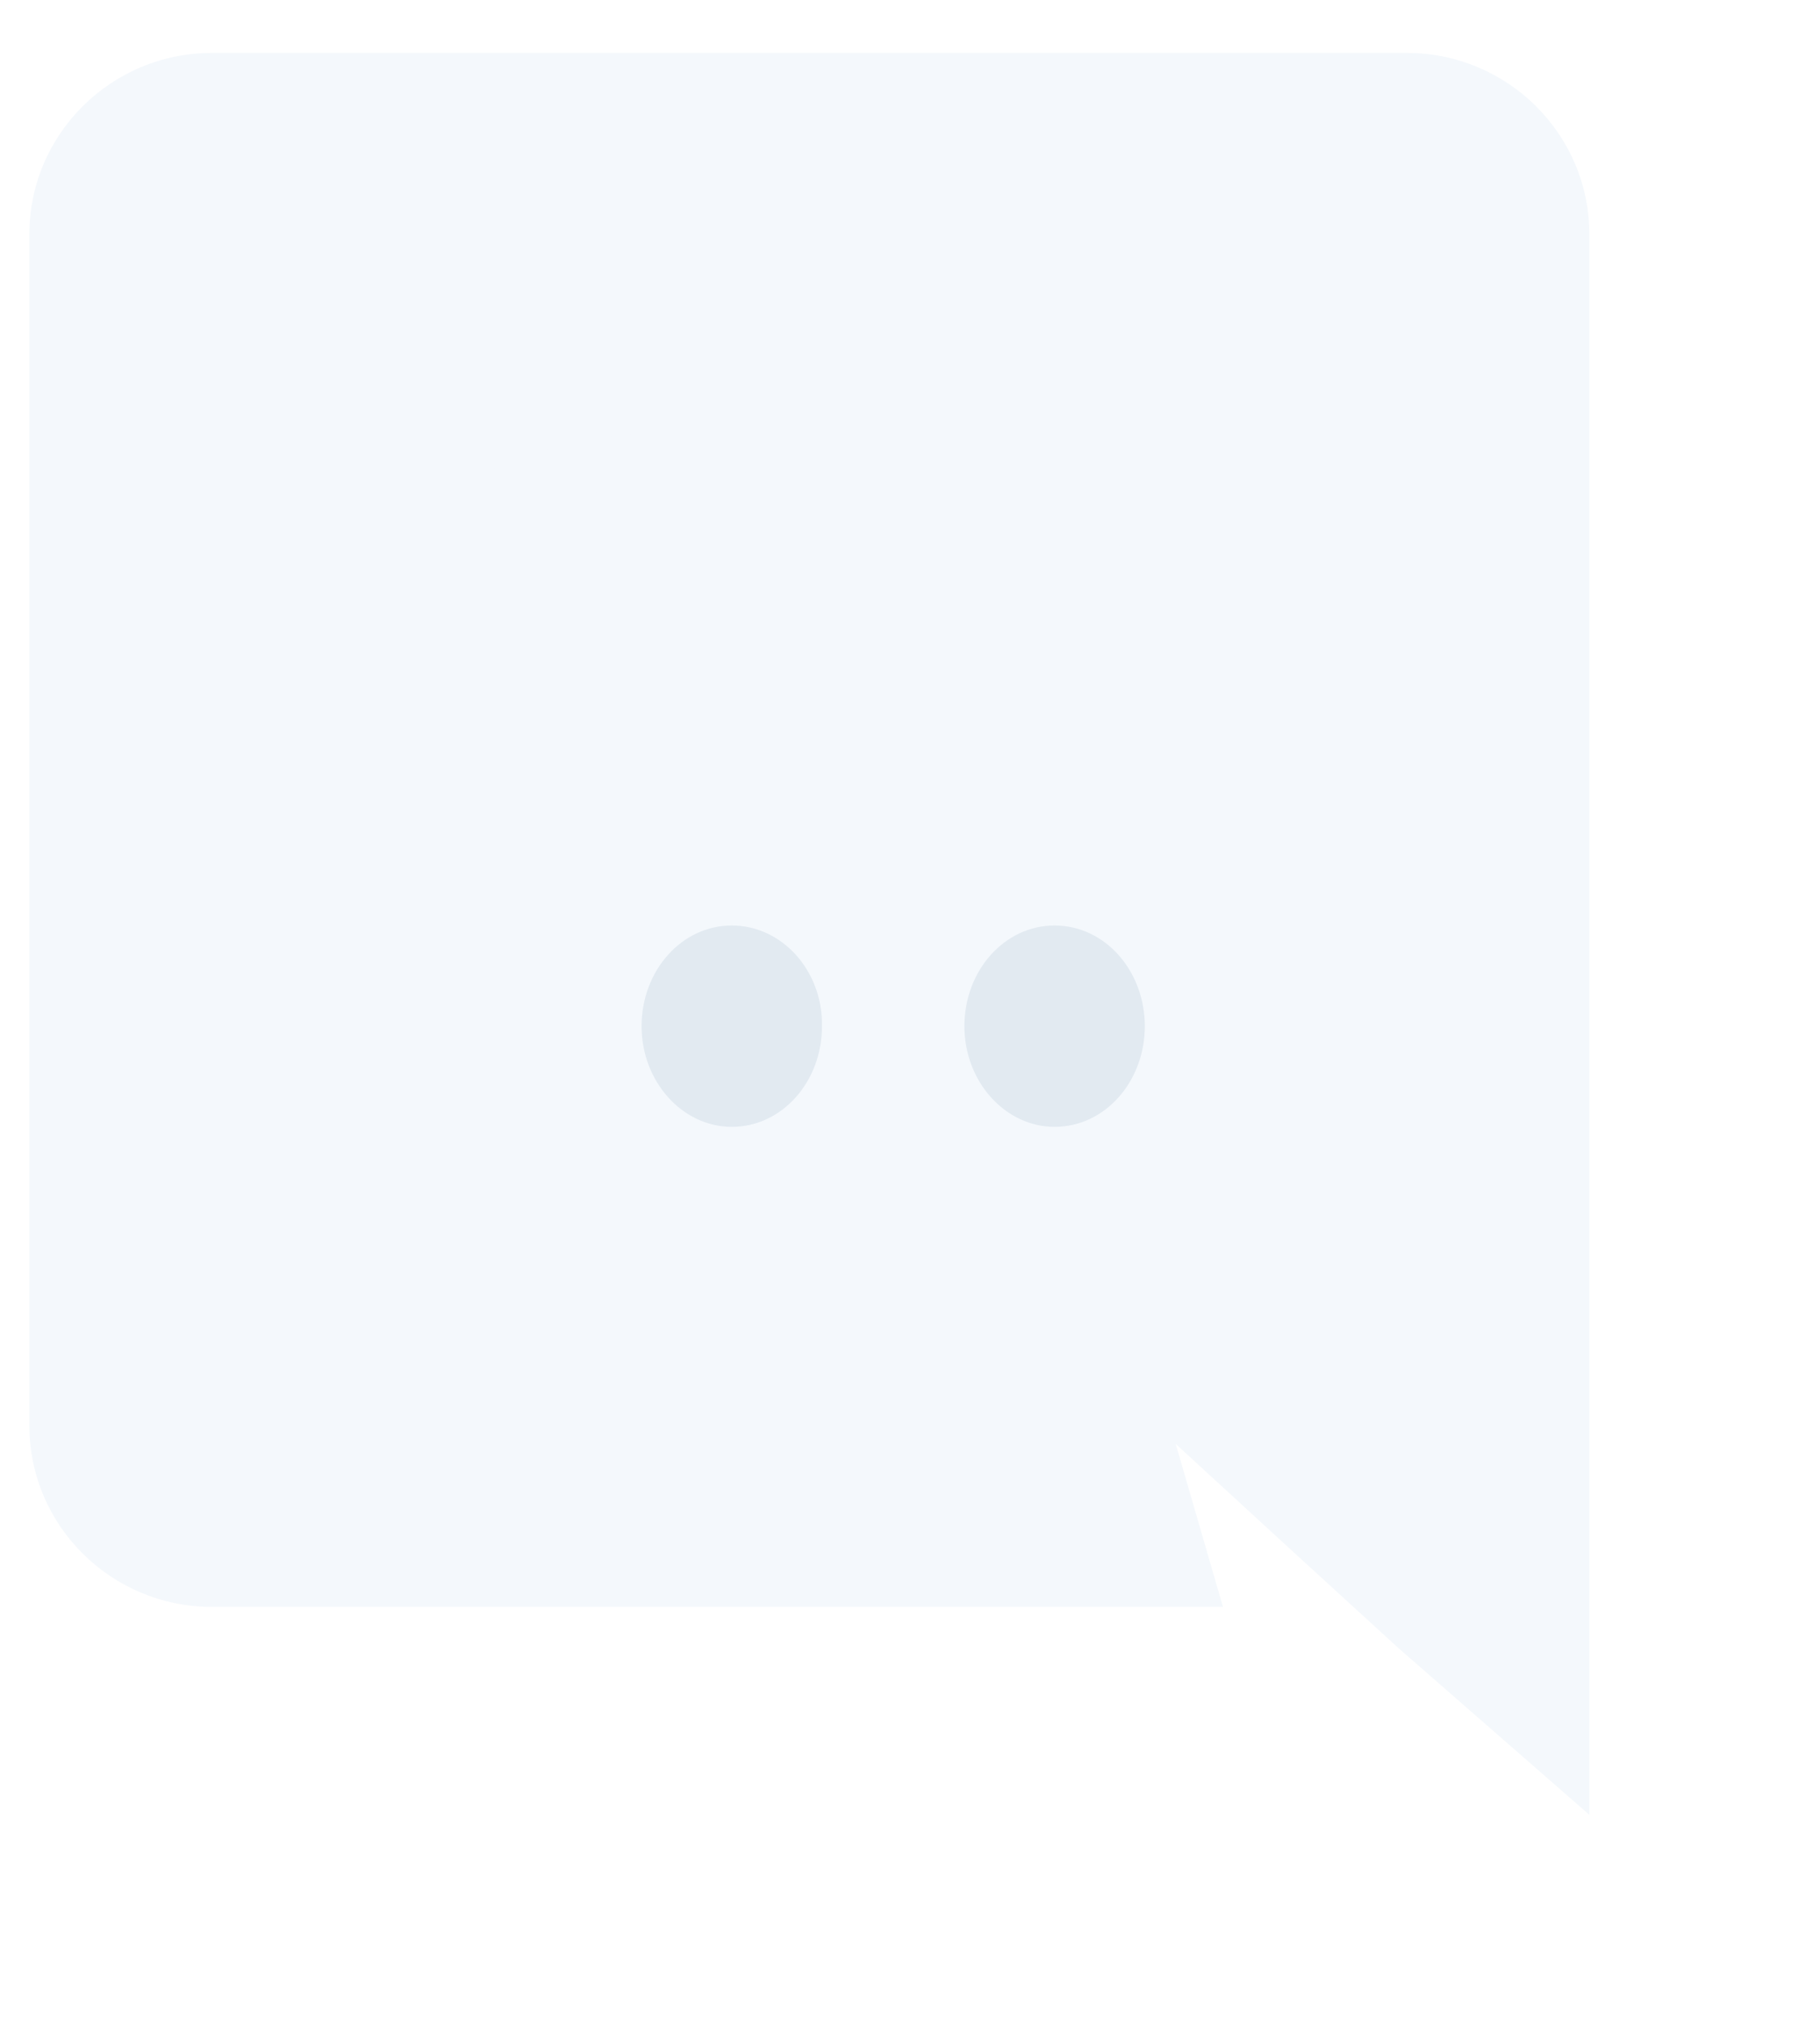 <svg width="62" height="69" viewBox="0 0 62 69" fill="none" xmlns="http://www.w3.org/2000/svg">
<g filter="url(#filter0_dii)">
<path d="M49.918 3.802H9.225C5.794 3.802 3 6.562 3 9.982V50.542C3 53.962 5.794 56.722 9.225 56.722H43.662L42.052 51.172L45.939 54.742L49.614 58.102L56.143 63.802V9.982C56.143 6.562 53.349 3.802 49.918 3.802Z" fill="#F4F8FC"/>
</g>
<g filter="url(#filter1_dii)">
<path d="M38.197 42.981C38.197 42.981 37.104 41.691 36.193 40.551C40.171 39.441 41.689 36.981 41.689 36.981C40.444 37.791 39.26 38.361 38.197 38.752C36.679 39.382 35.221 39.801 33.794 40.041C30.879 40.581 28.206 40.431 25.929 40.011C24.198 39.681 22.71 39.202 21.465 38.721C20.766 38.452 20.007 38.121 19.248 37.702C19.157 37.642 19.066 37.611 18.975 37.551C18.914 37.522 18.884 37.492 18.853 37.462C18.306 37.161 18.003 36.952 18.003 36.952C18.003 36.952 19.46 39.352 23.317 40.492C22.406 41.632 21.282 42.981 21.282 42.981C14.571 42.772 12.021 38.422 12.021 38.422C12.021 28.762 16.393 20.931 16.393 20.931C20.766 17.692 24.927 17.782 24.927 17.782L25.23 18.142C19.764 19.701 17.244 22.072 17.244 22.072C17.244 22.072 17.912 21.712 19.035 21.201C22.285 19.791 24.866 19.401 25.929 19.311C26.111 19.282 26.263 19.252 26.445 19.252C28.297 19.012 30.393 18.951 32.579 19.192C35.464 19.521 38.562 20.361 41.72 22.072C41.72 22.072 39.321 19.822 34.158 18.262L34.583 17.782C34.583 17.782 38.744 17.692 43.117 20.931C43.117 20.931 47.49 28.762 47.49 38.422C47.49 38.422 44.908 42.772 38.197 42.981Z" fill="#F4F8FC"/>
</g>
<g filter="url(#filter2_i)">
<path fill-rule="evenodd" clip-rule="evenodd" d="M20.856 33.946C20.856 32.062 22.212 30.517 23.929 30.517C25.646 30.517 27.032 32.062 27.002 33.946C27.002 35.83 25.646 37.374 23.929 37.374C22.242 37.374 20.856 35.83 20.856 33.946ZM31.853 33.946C31.853 32.062 33.209 30.517 34.926 30.517C36.644 30.517 37.999 32.062 37.999 33.946C37.999 35.83 36.644 37.374 34.926 37.374C33.239 37.374 31.853 35.83 31.853 33.946Z" fill="#E2EAF1"/>
</g>
<defs>
<filter id="filter0_dii" x="-2" y="-1.198" width="63.143" height="70" filterUnits="userSpaceOnUse" color-interpolation-filters="sRGB">
<feFlood flood-opacity="0" result="BackgroundImageFix"/>
<feColorMatrix in="SourceAlpha" type="matrix" values="0 0 0 0 0 0 0 0 0 0 0 0 0 0 0 0 0 0 127 0"/>
<feOffset dx="1" dy="1"/>
<feGaussianBlur stdDeviation="2"/>
<feColorMatrix type="matrix" values="0 0 0 0 0.851 0 0 0 0 0.89 0 0 0 0 0.937 0 0 0 0.5 0"/>
<feBlend mode="normal" in2="BackgroundImageFix" result="effect1_dropShadow"/>
<feBlend mode="normal" in="SourceGraphic" in2="effect1_dropShadow" result="shape"/>
<feColorMatrix in="SourceAlpha" type="matrix" values="0 0 0 0 0 0 0 0 0 0 0 0 0 0 0 0 0 0 127 0" result="hardAlpha"/>
<feOffset dx="3" dy="3"/>
<feGaussianBlur stdDeviation="5"/>
<feComposite in2="hardAlpha" operator="arithmetic" k2="-1" k3="1"/>
<feColorMatrix type="matrix" values="0 0 0 0 0.682 0 0 0 0 0.757 0 0 0 0 0.831 0 0 0 0.7 0"/>
<feBlend mode="normal" in2="shape" result="effect2_innerShadow"/>
<feColorMatrix in="SourceAlpha" type="matrix" values="0 0 0 0 0 0 0 0 0 0 0 0 0 0 0 0 0 0 127 0" result="hardAlpha"/>
<feOffset dx="-6" dy="-6"/>
<feGaussianBlur stdDeviation="2.5"/>
<feComposite in2="hardAlpha" operator="arithmetic" k2="-1" k3="1"/>
<feColorMatrix type="matrix" values="0 0 0 0 1 0 0 0 0 1 0 0 0 0 1 0 0 0 1 0"/>
<feBlend mode="normal" in2="effect2_innerShadow" result="effect3_innerShadow"/>
</filter>
<filter id="filter1_dii" x="7.021" y="12.781" width="45.469" height="35.2" filterUnits="userSpaceOnUse" color-interpolation-filters="sRGB">
<feFlood flood-opacity="0" result="BackgroundImageFix"/>
<feColorMatrix in="SourceAlpha" type="matrix" values="0 0 0 0 0 0 0 0 0 0 0 0 0 0 0 0 0 0 127 0"/>
<feOffset dx="1" dy="1"/>
<feGaussianBlur stdDeviation="2"/>
<feColorMatrix type="matrix" values="0 0 0 0 0.851 0 0 0 0 0.89 0 0 0 0 0.937 0 0 0 0.5 0"/>
<feBlend mode="normal" in2="BackgroundImageFix" result="effect1_dropShadow"/>
<feBlend mode="normal" in="SourceGraphic" in2="effect1_dropShadow" result="shape"/>
<feColorMatrix in="SourceAlpha" type="matrix" values="0 0 0 0 0 0 0 0 0 0 0 0 0 0 0 0 0 0 127 0" result="hardAlpha"/>
<feOffset dx="2" dy="2"/>
<feGaussianBlur stdDeviation="5"/>
<feComposite in2="hardAlpha" operator="arithmetic" k2="-1" k3="1"/>
<feColorMatrix type="matrix" values="0 0 0 0 0.682 0 0 0 0 0.757 0 0 0 0 0.831 0 0 0 0.7 0"/>
<feBlend mode="normal" in2="shape" result="effect2_innerShadow"/>
<feColorMatrix in="SourceAlpha" type="matrix" values="0 0 0 0 0 0 0 0 0 0 0 0 0 0 0 0 0 0 127 0" result="hardAlpha"/>
<feOffset dx="-6" dy="-6"/>
<feGaussianBlur stdDeviation="2.5"/>
<feComposite in2="hardAlpha" operator="arithmetic" k2="-1" k3="1"/>
<feColorMatrix type="matrix" values="0 0 0 0 1 0 0 0 0 1 0 0 0 0 1 0 0 0 1 0"/>
<feBlend mode="normal" in2="effect2_innerShadow" result="effect3_innerShadow"/>
</filter>
<filter id="filter2_i" x="20.856" y="30.517" width="18.143" height="7.857" filterUnits="userSpaceOnUse" color-interpolation-filters="sRGB">
<feFlood flood-opacity="0" result="BackgroundImageFix"/>
<feBlend mode="normal" in="SourceGraphic" in2="BackgroundImageFix" result="shape"/>
<feColorMatrix in="SourceAlpha" type="matrix" values="0 0 0 0 0 0 0 0 0 0 0 0 0 0 0 0 0 0 127 0" result="hardAlpha"/>
<feOffset dx="1" dy="1"/>
<feGaussianBlur stdDeviation="0.5"/>
<feComposite in2="hardAlpha" operator="arithmetic" k2="-1" k3="1"/>
<feColorMatrix type="matrix" values="0 0 0 0 0.787 0 0 0 0 0.846 0 0 0 0 0.904 0 0 0 1 0"/>
<feBlend mode="normal" in2="shape" result="effect1_innerShadow"/>
</filter>
</defs>
</svg>
